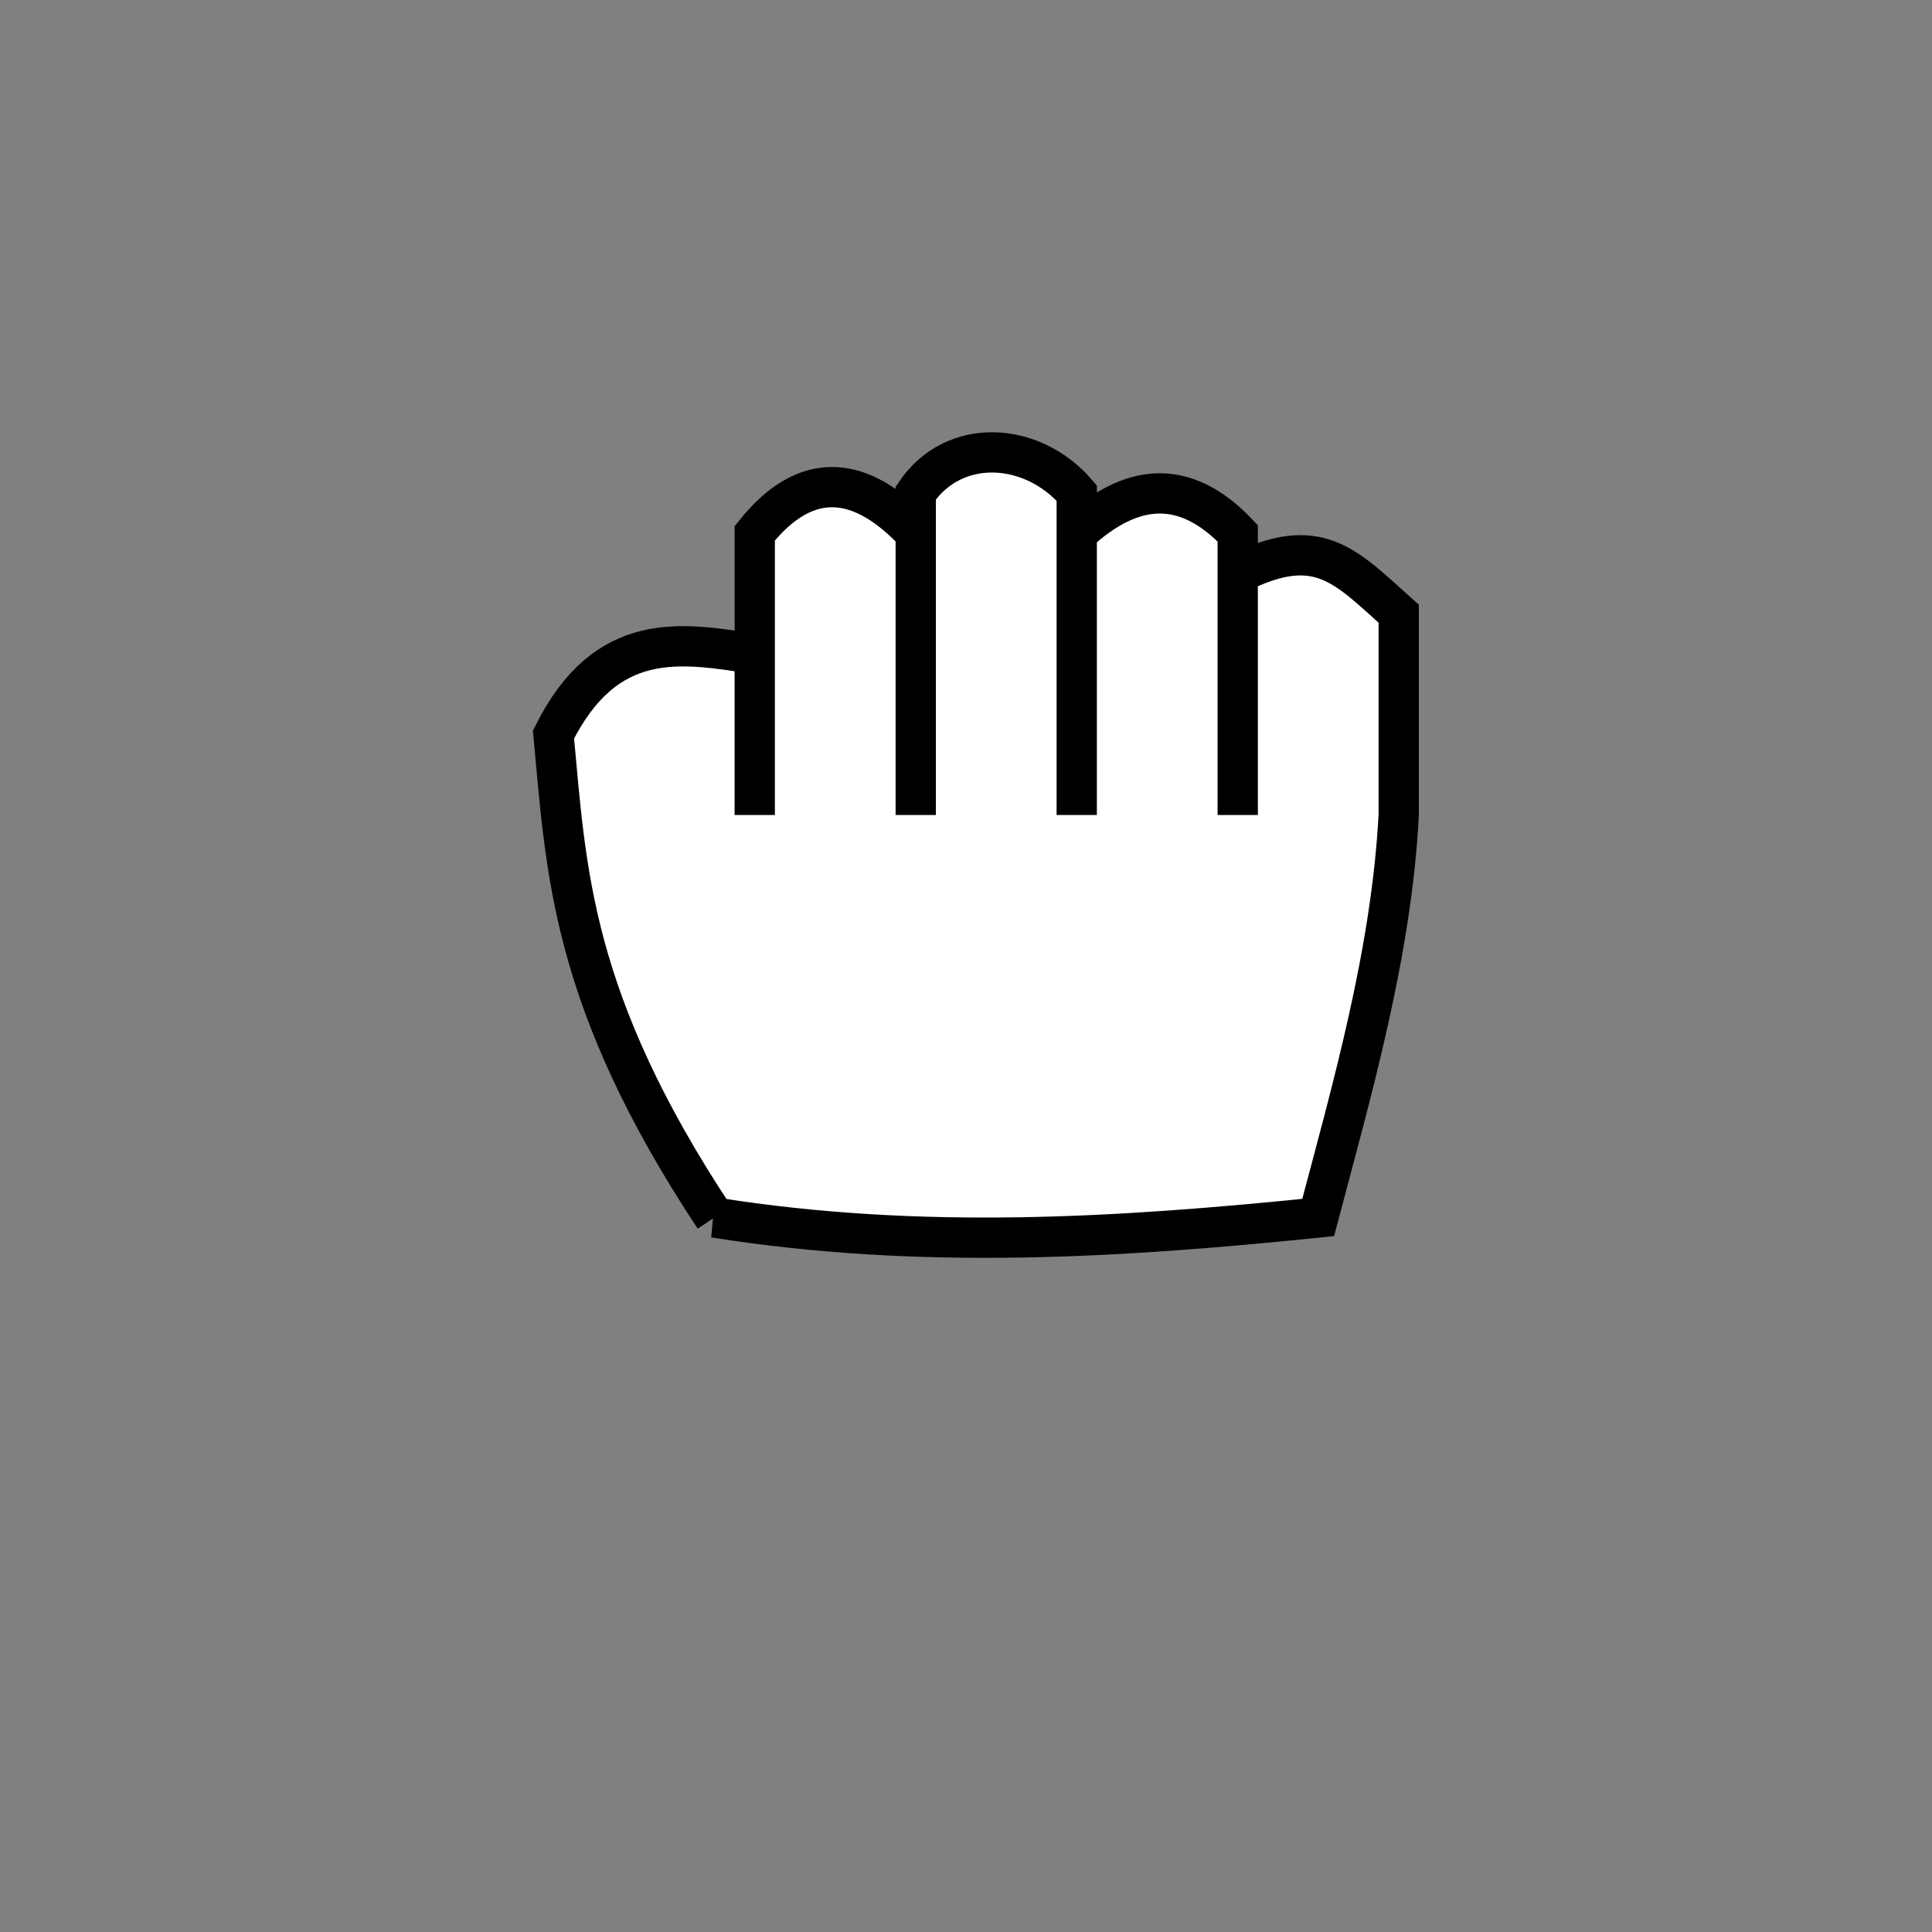<?xml version="1.0" encoding="UTF-8" standalone="no"?>
<!-- Created with Inkscape (http://www.inkscape.org/) -->

<svg
   xmlns:dc="http://purl.org/dc/elements/1.1/"
   xmlns:cc="http://creativecommons.org/ns#"
   xmlns:rdf="http://www.w3.org/1999/02/22-rdf-syntax-ns#"
   xmlns:svg="http://www.w3.org/2000/svg"
   xmlns="http://www.w3.org/2000/svg"
   xmlns:sodipodi="http://sodipodi.sourceforge.net/DTD/sodipodi-0.dtd"
   xmlns:inkscape="http://www.inkscape.org/namespaces/inkscape"
   width="64"
   height="64"
   viewBox="0 0 16.933 16.933"
   version="1.1"
   id="svg8"
   inkscape:version="0.92.4 5da689c313, 2019-01-14"
   sodipodi:docname="dnd-move.svg">
  <rect x="0" y="0" width="16.933" height="16.933" fill="#808080" stroke="none"/>
  <defs
     id="defs2" />
  <sodipodi:namedview
     id="base"
     pagecolor="#ffffff"
     bordercolor="#666666"
     borderopacity="1.0"
     inkscape:pageopacity="0.0"
     inkscape:pageshadow="2"
     inkscape:zoom="10.09375"
     inkscape:cx="32"
     inkscape:cy="32"
     inkscape:document-units="mm"
     inkscape:current-layer="layer1"
     showgrid="true"
     units="px"
     inkscape:snap-global="true"
     inkscape:window-width="1600"
     inkscape:window-height="841"
     inkscape:window-x="0"
     inkscape:window-y="0"
     inkscape:window-maximized="1">
    <inkscape:grid
       type="xygrid"
       id="grid815"
       empspacing="4" />
  </sodipodi:namedview>
  <g
     inkscape:label="Layer 1"
     inkscape:groupmode="layer"
     id="layer1"
     transform="translate(0,-280.067)">
    <path
       style="fill:#ffffff;fill-opacity:1;stroke:#000000;stroke-width:0.353;stroke-linecap:butt;stroke-linejoin:miter;stroke-miterlimit:4;stroke-dasharray:none;stroke-opacity:1"
       d="m 6.262,290.738 c -1.268,-1.917 -1.299,-3.049 -1.411,-4.233 0.461,-0.923 1.114,-0.808 1.764,-0.706 v 1.411 -2.469 c 0.459,-0.575 0.939,-0.503 1.411,0 v 2.469 -2.822 c 0.333,-0.492 1.017,-0.457 1.411,0 v 2.822 -2.469 c 0.47,-0.436 0.941,-0.495 1.411,0 v 2.469 -2.117 c 0.706,-0.353 0.941,-0.067 1.411,0.353 v 1.764 c -0.063,1.205 -0.407,2.399 -0.706,3.528 -1.735,0.177 -3.481,0.288 -5.292,0 z"
       id="path816"
       inkscape:connector-curvature="0"
       sodipodi:nodetypes="cccccccccccccccccc" />
  </g>
</svg>
